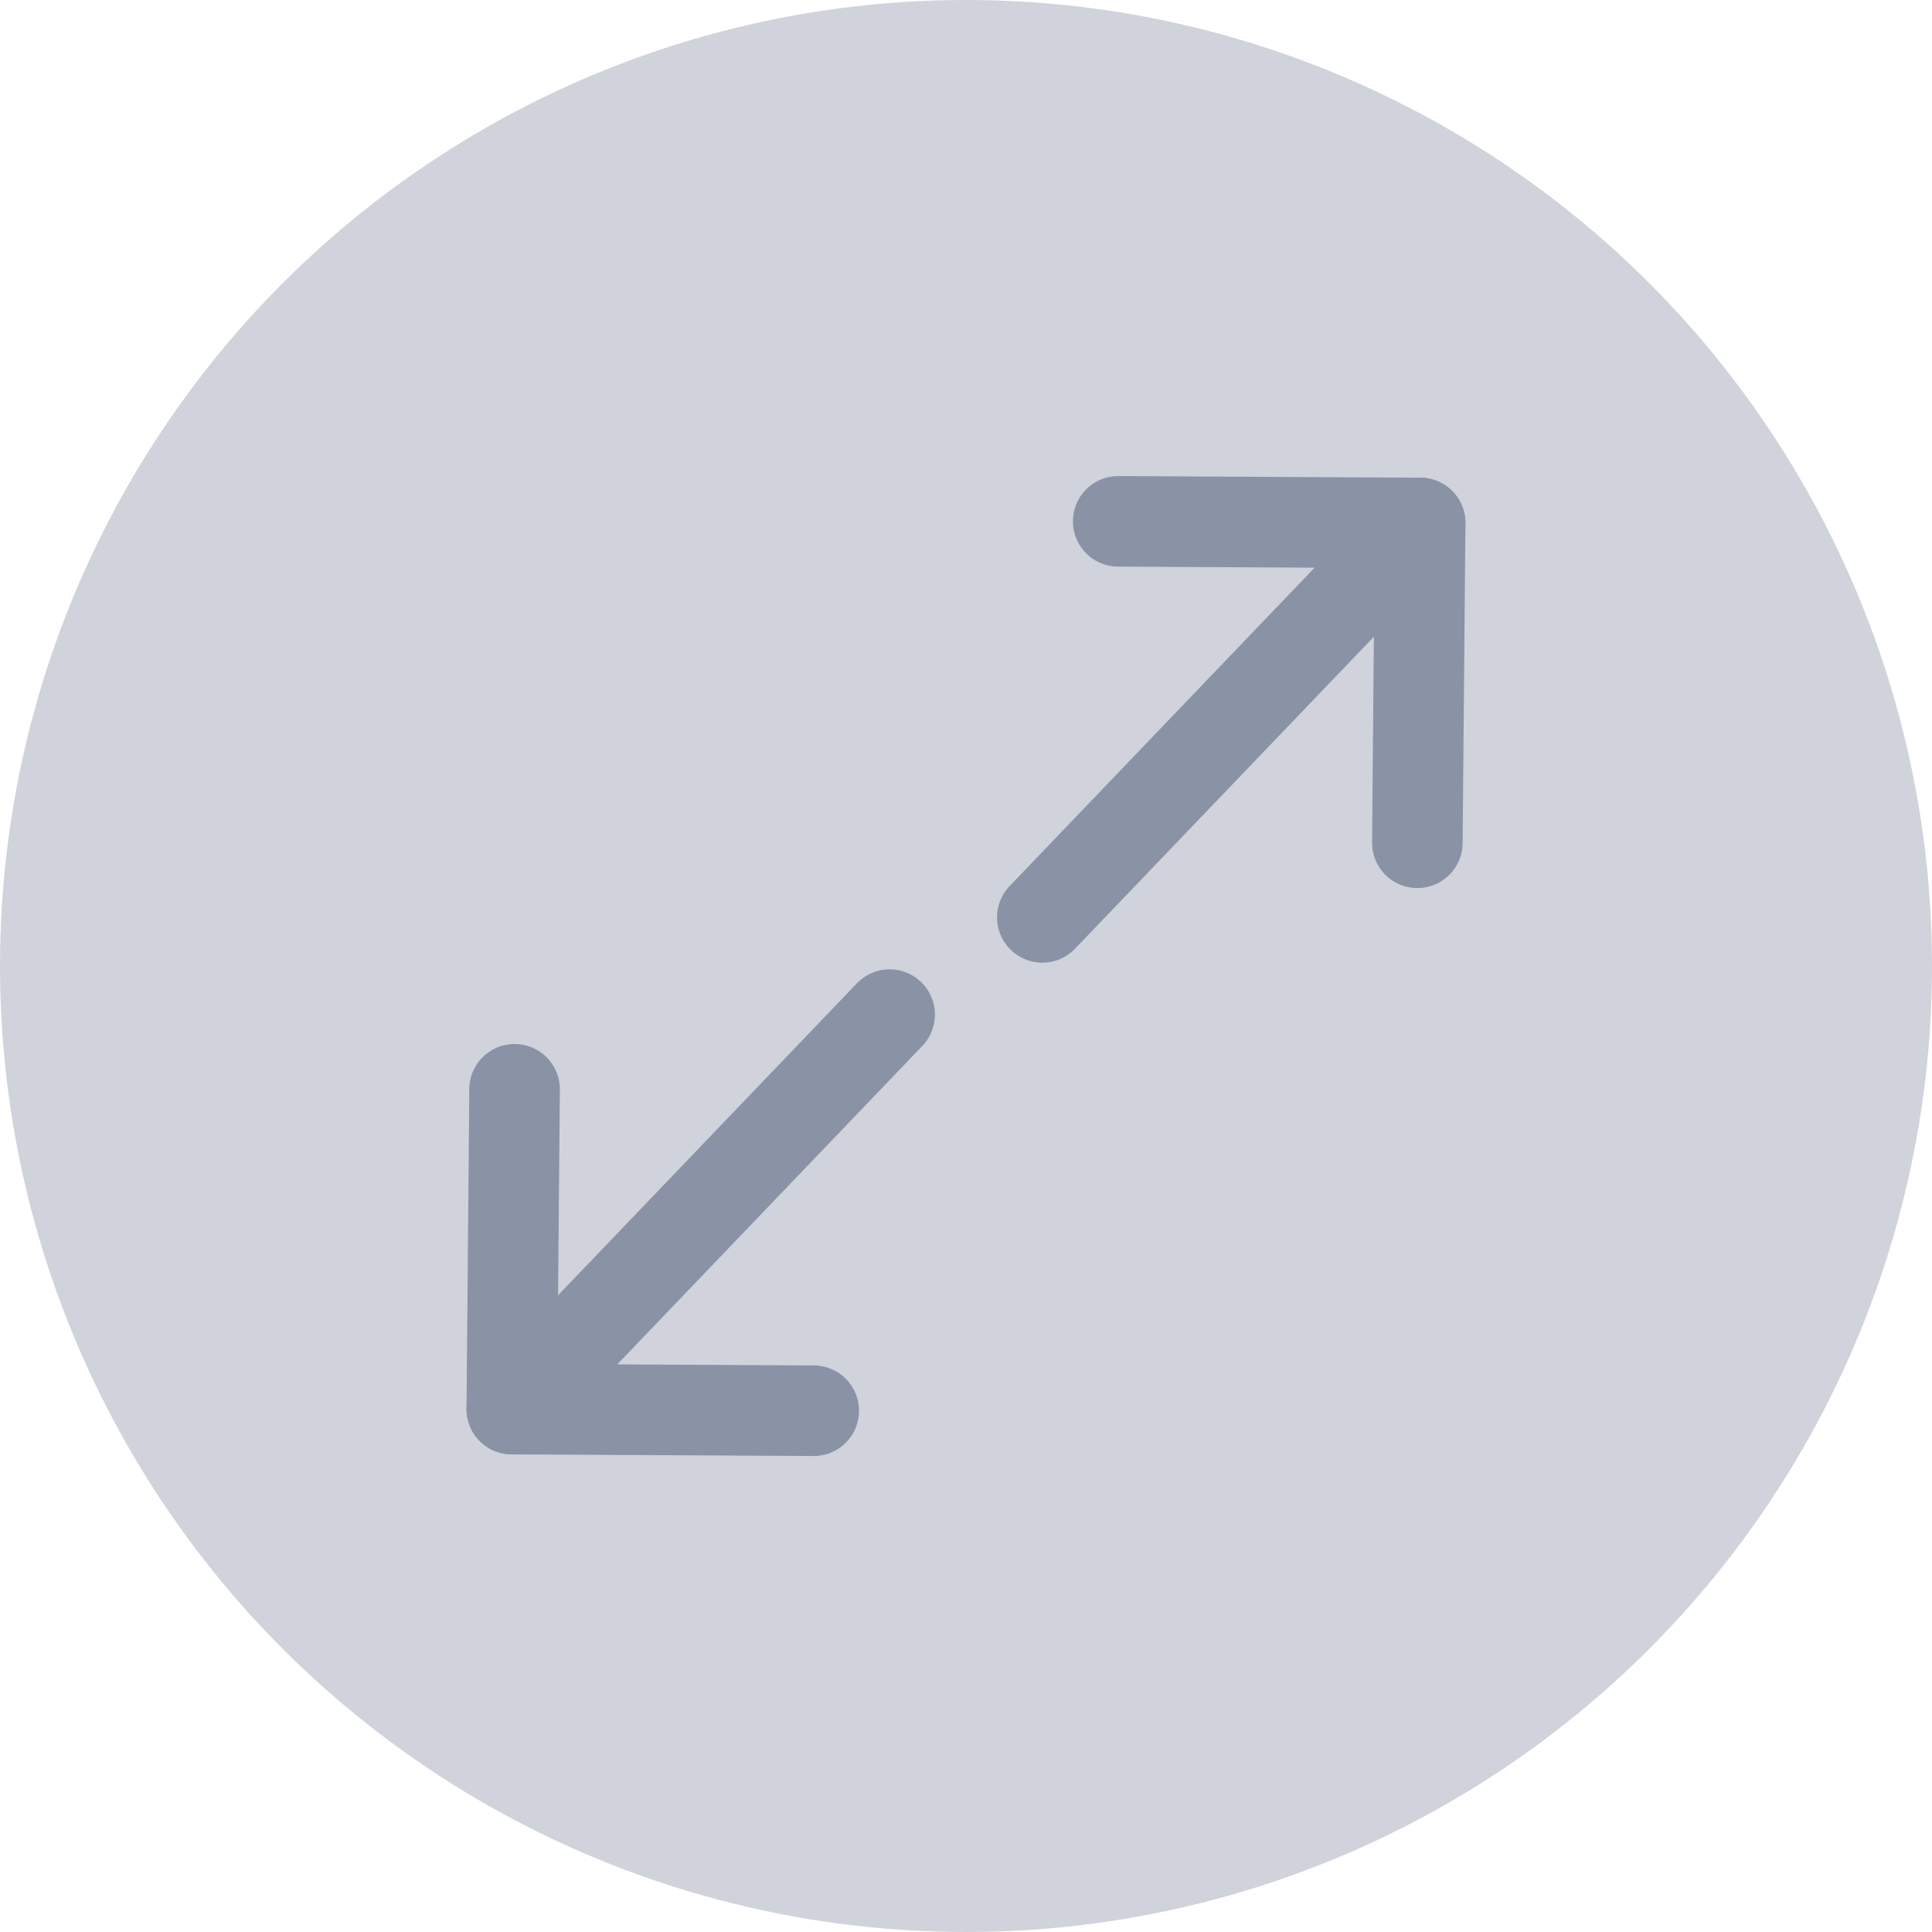 <svg width="32" height="32" viewBox="0 0 32 32" fill="none" xmlns="http://www.w3.org/2000/svg">
<circle opacity="0.4" cx="16" cy="16" r="16" fill="#8A92A6"/>
<path d="M23.522 8.662L17.264 15.195" stroke="#8A92A6" stroke-width="1.5" stroke-linecap="round" stroke-linejoin="round"/>
<path d="M18.521 8.635L23.522 8.662L23.476 13.959" stroke="#8A92A6" stroke-width="1.5" stroke-linecap="round" stroke-linejoin="round"/>
<path d="M8.477 23.338L14.735 16.805" stroke="#8A92A6" stroke-width="1.5" stroke-linecap="round" stroke-linejoin="round"/>
<path d="M13.478 23.366L8.477 23.339L8.523 18.042" stroke="#8A92A6" stroke-width="1.5" stroke-linecap="round" stroke-linejoin="round"/>
</svg>

